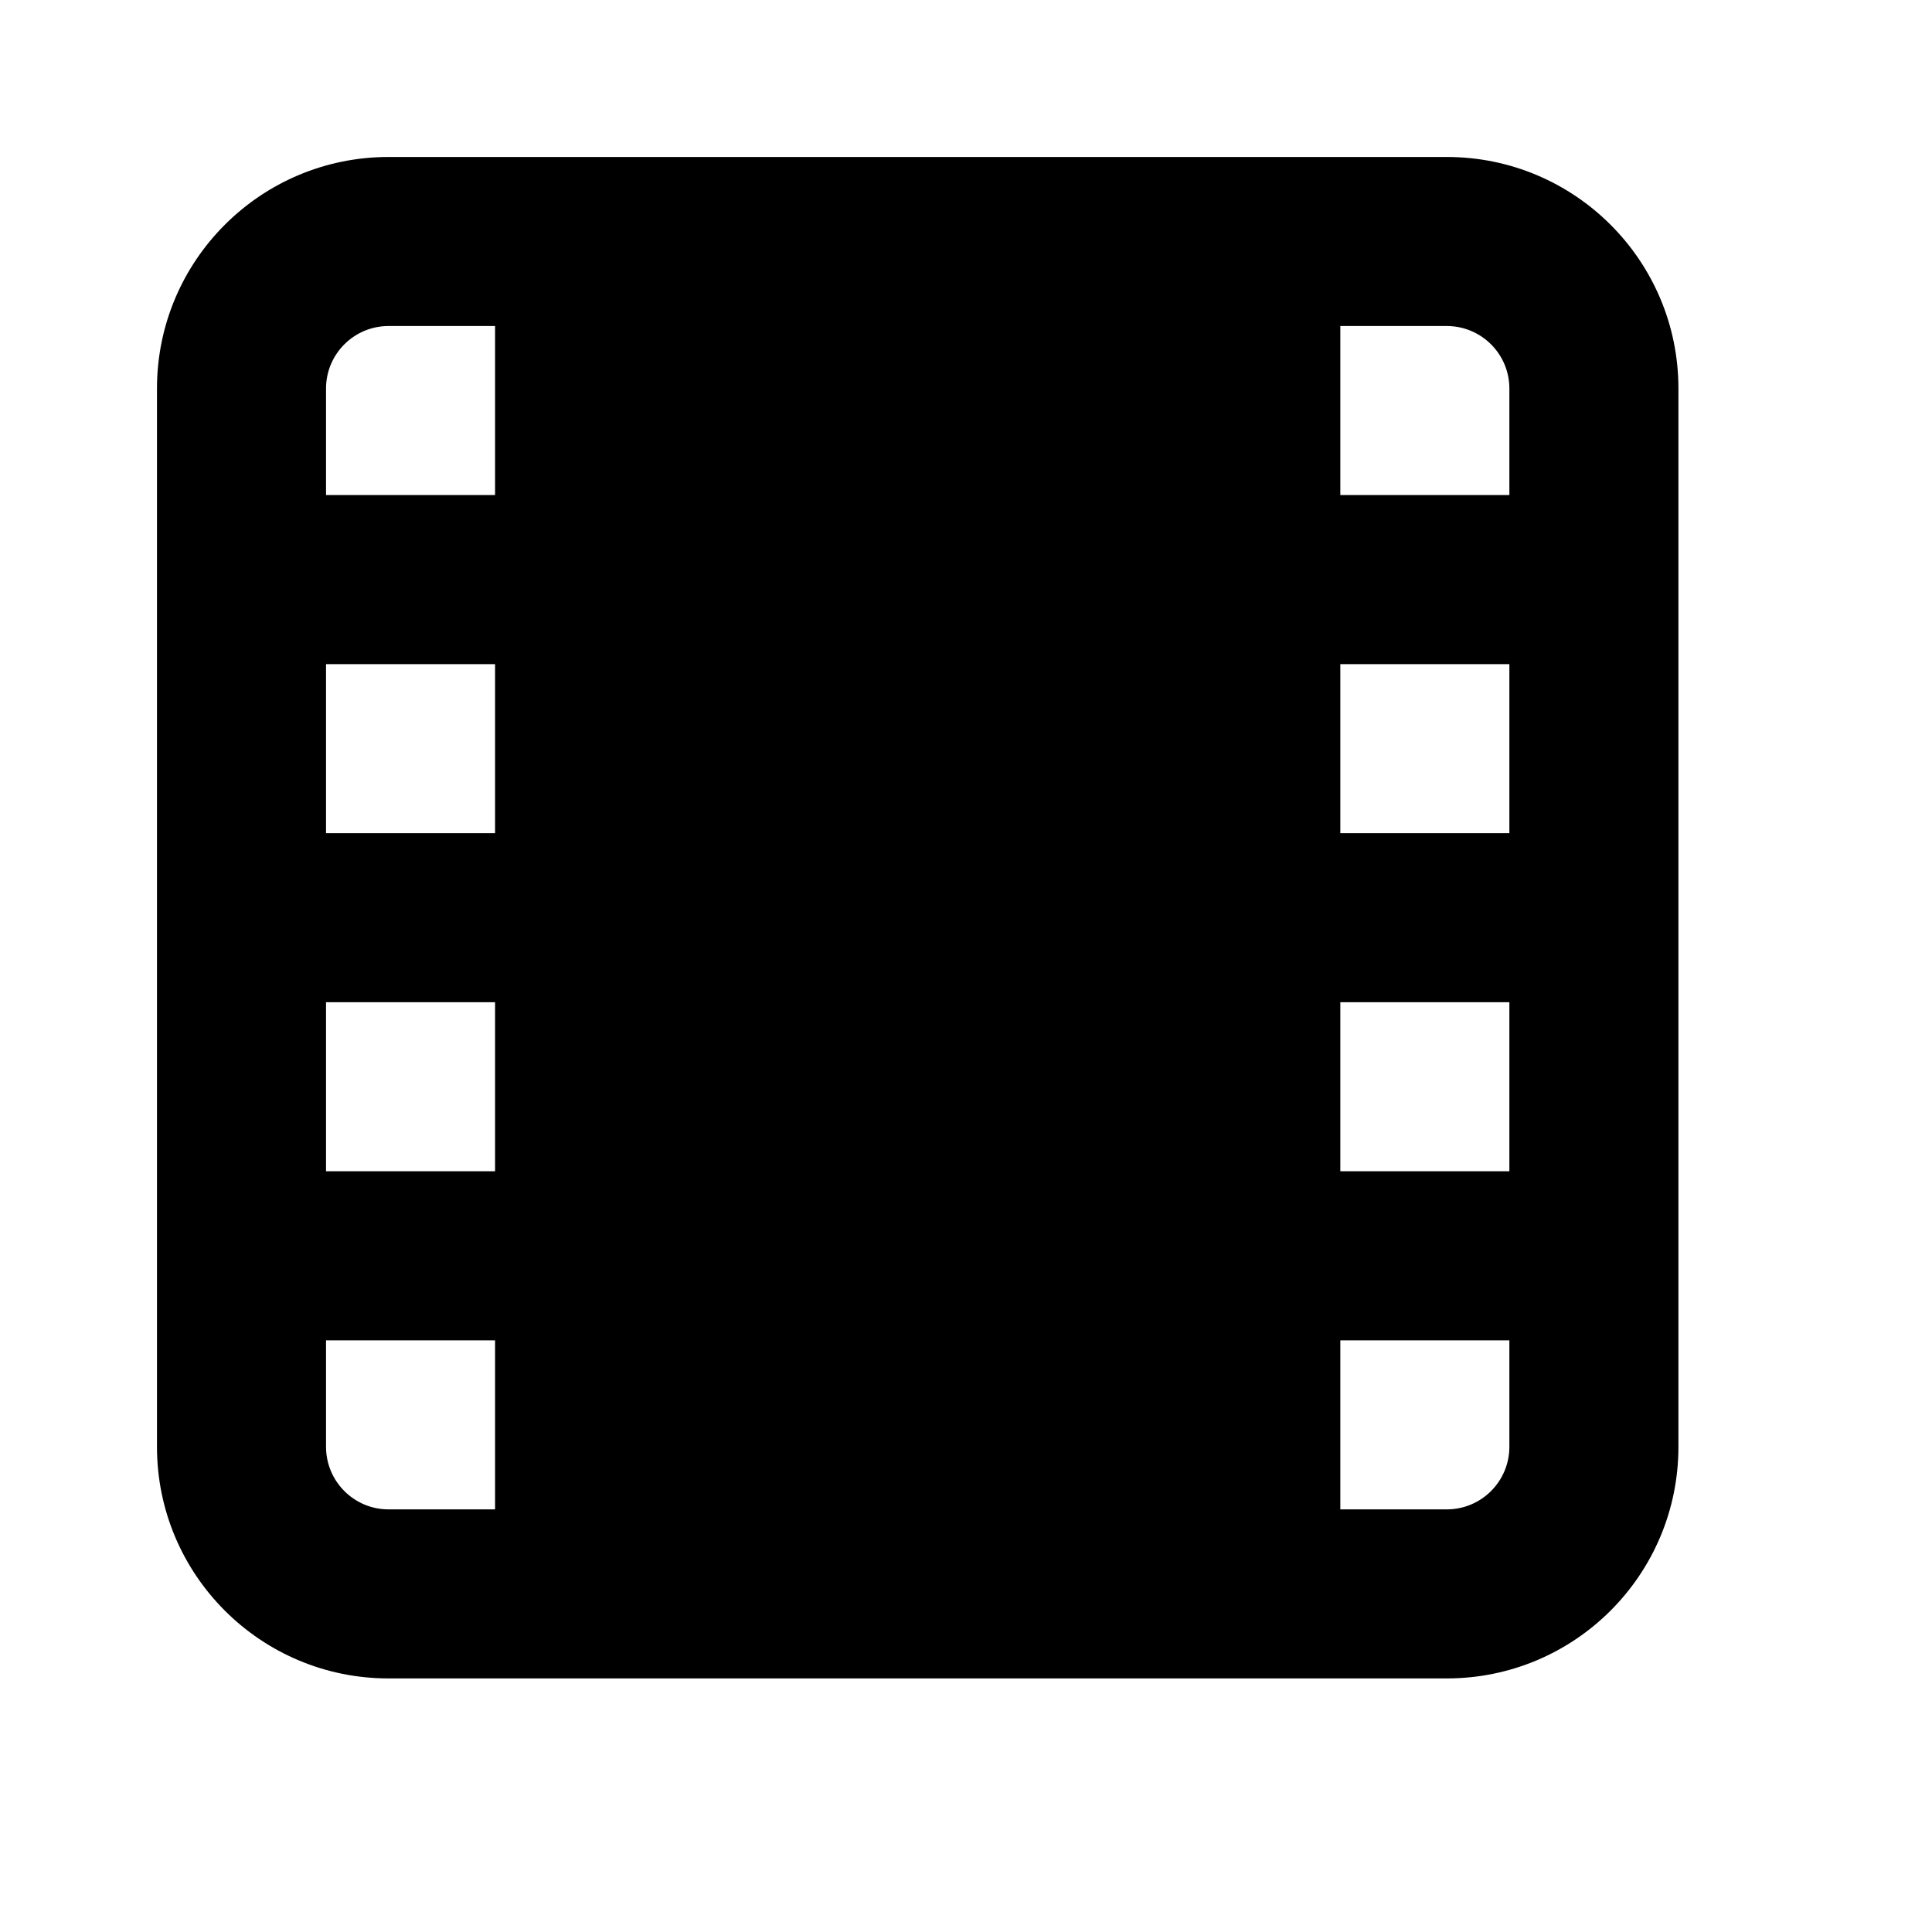 <svg xmlns="http://www.w3.org/2000/svg" xmlns:xlink="http://www.w3.org/1999/xlink" fill="none" version="1.1" width="20" height="20" viewBox="0 0 20 20"><defs><clipPath id="master_svg0_59_2942"><rect x="0" y="0" width="20" height="20" rx="0"/></clipPath><clipPath id="master_svg1_59_2943"><rect x="-1" y="-1" width="21" height="21" rx="0"/></clipPath><clipPath id="master_svg2_59_2714"><rect x="-3" y="-3" width="21" height="21" rx="0"/></clipPath></defs><g clip-path="url(#master_svg0_59_2942)"><g clip-path="url(#master_svg1_59_2943)"><g><g><g style="opacity:0;"><rect x="-1" y="-1" width="21" height="21" rx="0" fill="#000000" fill-opacity="1"/></g></g></g><g clip-path="url(#master_svg2_59_2714)"><g><g><g style="opacity:0;"><rect x="-3" y="-3" width="21" height="21" rx="0" fill="#000000" fill-opacity="1"/></g><g><path d="M14.977,1.625L4.022,1.625C2.698,1.625,1.625,2.698,1.625,4.022L1.625,14.977C1.625,16.302,2.698,17.375,4.022,17.375L14.977,17.375C16.302,17.375,17.375,16.302,17.375,14.977L17.375,4.022C17.375,2.698,16.302,1.625,14.977,1.625ZM5.125,8.625L3.375,8.625L3.375,6.875L5.125,6.875L5.125,8.625ZM3.375,10.375L5.125,10.375L5.125,12.125L3.375,12.125L3.375,10.375ZM15.625,8.625L13.875,8.625L13.875,6.875L15.625,6.875L15.625,8.625ZM13.875,10.375L15.625,10.375L15.625,12.125L13.875,12.125L13.875,10.375ZM15.625,4.022L15.625,5.125L13.875,5.125L13.875,3.375L14.977,3.375C15.335,3.375,15.625,3.665,15.625,4.022ZM4.022,3.375L5.125,3.375L5.125,5.125L3.375,5.125L3.375,4.022C3.375,3.665,3.665,3.375,4.022,3.375ZM3.375,14.977L3.375,13.875L5.125,13.875L5.125,15.625L4.022,15.625C3.665,15.625,3.375,15.335,3.375,14.977ZM15.625,14.977C15.625,15.335,15.335,15.625,14.977,15.625L13.875,15.625L13.875,13.875L15.625,13.875L15.625,14.977Z" fill="#000000" fill-opacity="1"/></g></g></g></g></g></g></svg>